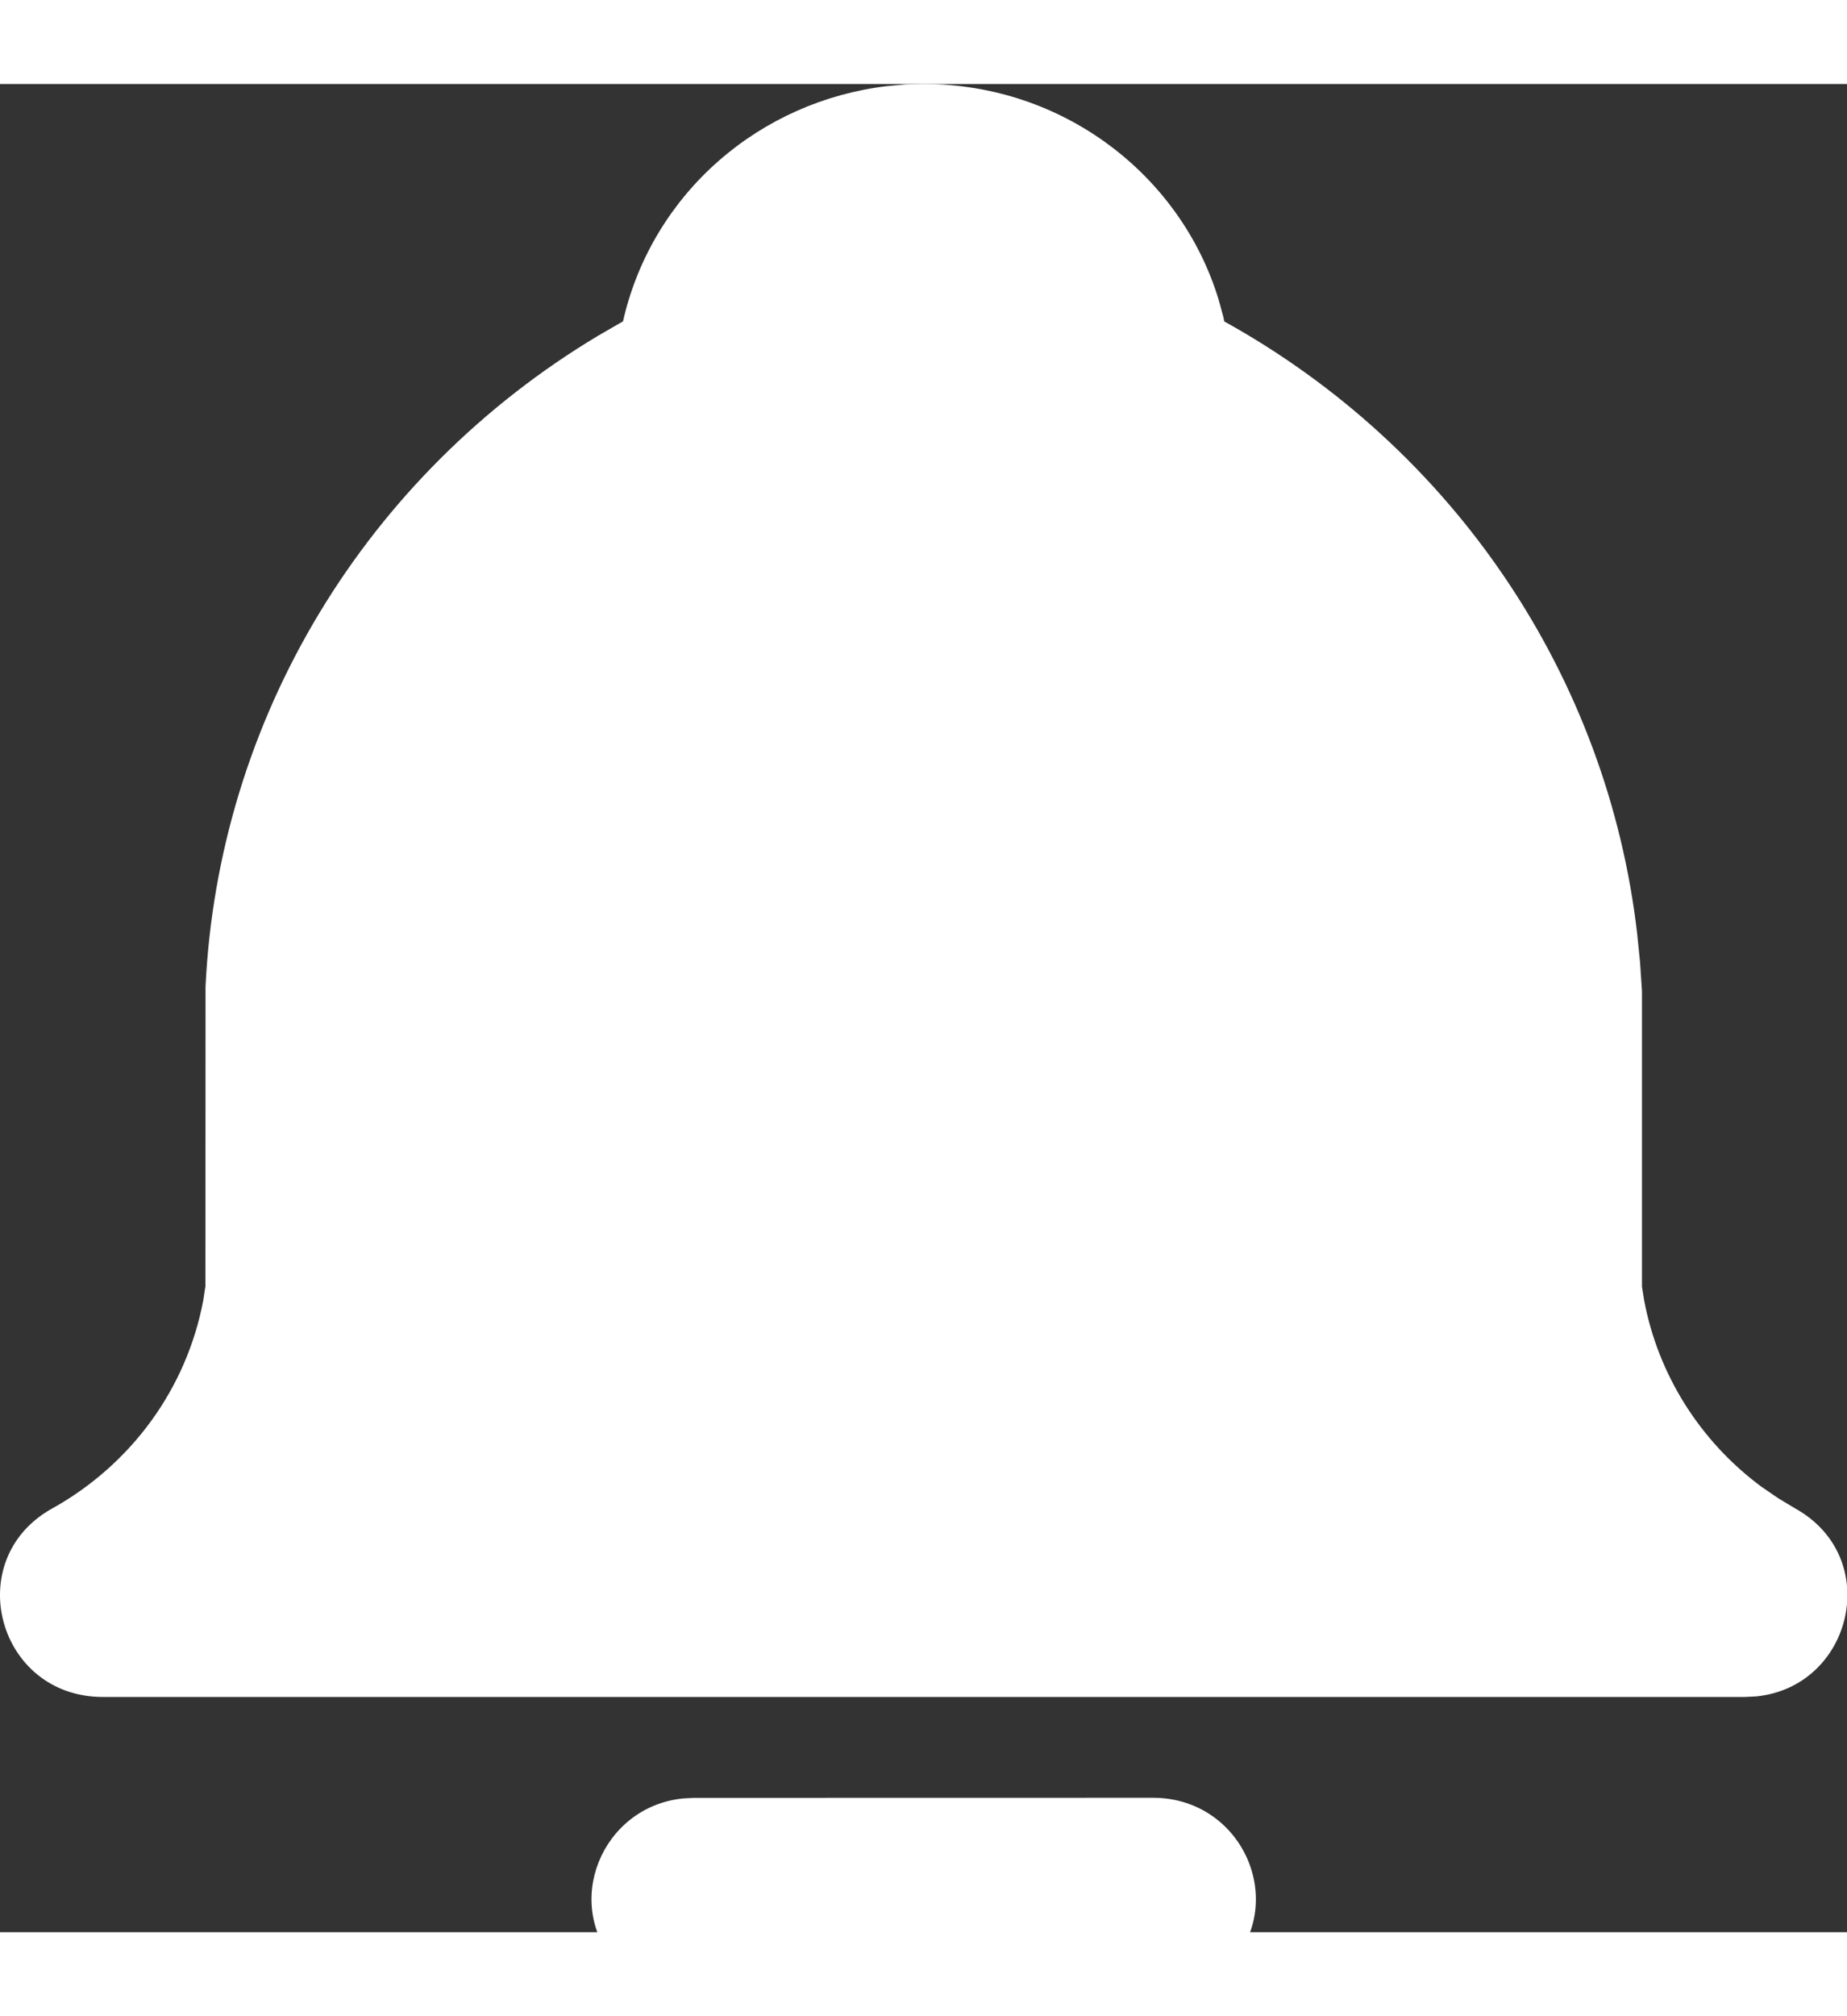 <svg width="22" height="24" viewBox="0 0 22 22" fill="none" xmlns="http://www.w3.org/2000/svg">
<rect x="0" y="0" width="22" height="22" fill="#333333" stroke="none"/>
<path d="M13.734 20.4C14.791 20.4 15.35 21.629 14.645 22.401C14.186 22.905 13.625 23.307 12.997 23.583C12.37 23.858 11.69 24 11.002 24C10.315 24 9.635 23.858 9.007 23.583C8.38 23.307 7.818 22.905 7.36 22.401C6.685 21.662 7.167 20.507 8.135 20.408L8.269 20.401L13.734 20.4Z" fill="white"/>
<path d="M11.002 0C12.662 0 14.065 1.084 14.516 2.569L14.572 2.774L14.582 2.826C15.93 3.572 17.078 4.621 17.933 5.887C18.788 7.153 19.325 8.6 19.5 10.109L19.535 10.453L19.558 10.8V14.317L19.584 14.48C19.751 15.364 20.249 16.155 20.98 16.697L21.185 16.837L21.383 16.956C22.434 17.54 22.067 19.075 20.922 19.193L20.78 19.2H1.225C-0.032 19.2 -0.471 17.563 0.622 16.956C1.088 16.697 1.49 16.341 1.801 15.914C2.112 15.486 2.323 14.997 2.421 14.48L2.447 14.309L2.448 10.745C2.523 9.177 2.987 7.652 3.801 6.302C4.615 4.952 5.754 3.818 7.118 3L7.421 2.825L7.433 2.773C7.606 2.056 7.999 1.407 8.559 0.916C9.119 0.425 9.819 0.114 10.565 0.025L10.787 0.005L11.002 0Z" fill="white"/>
</svg>
